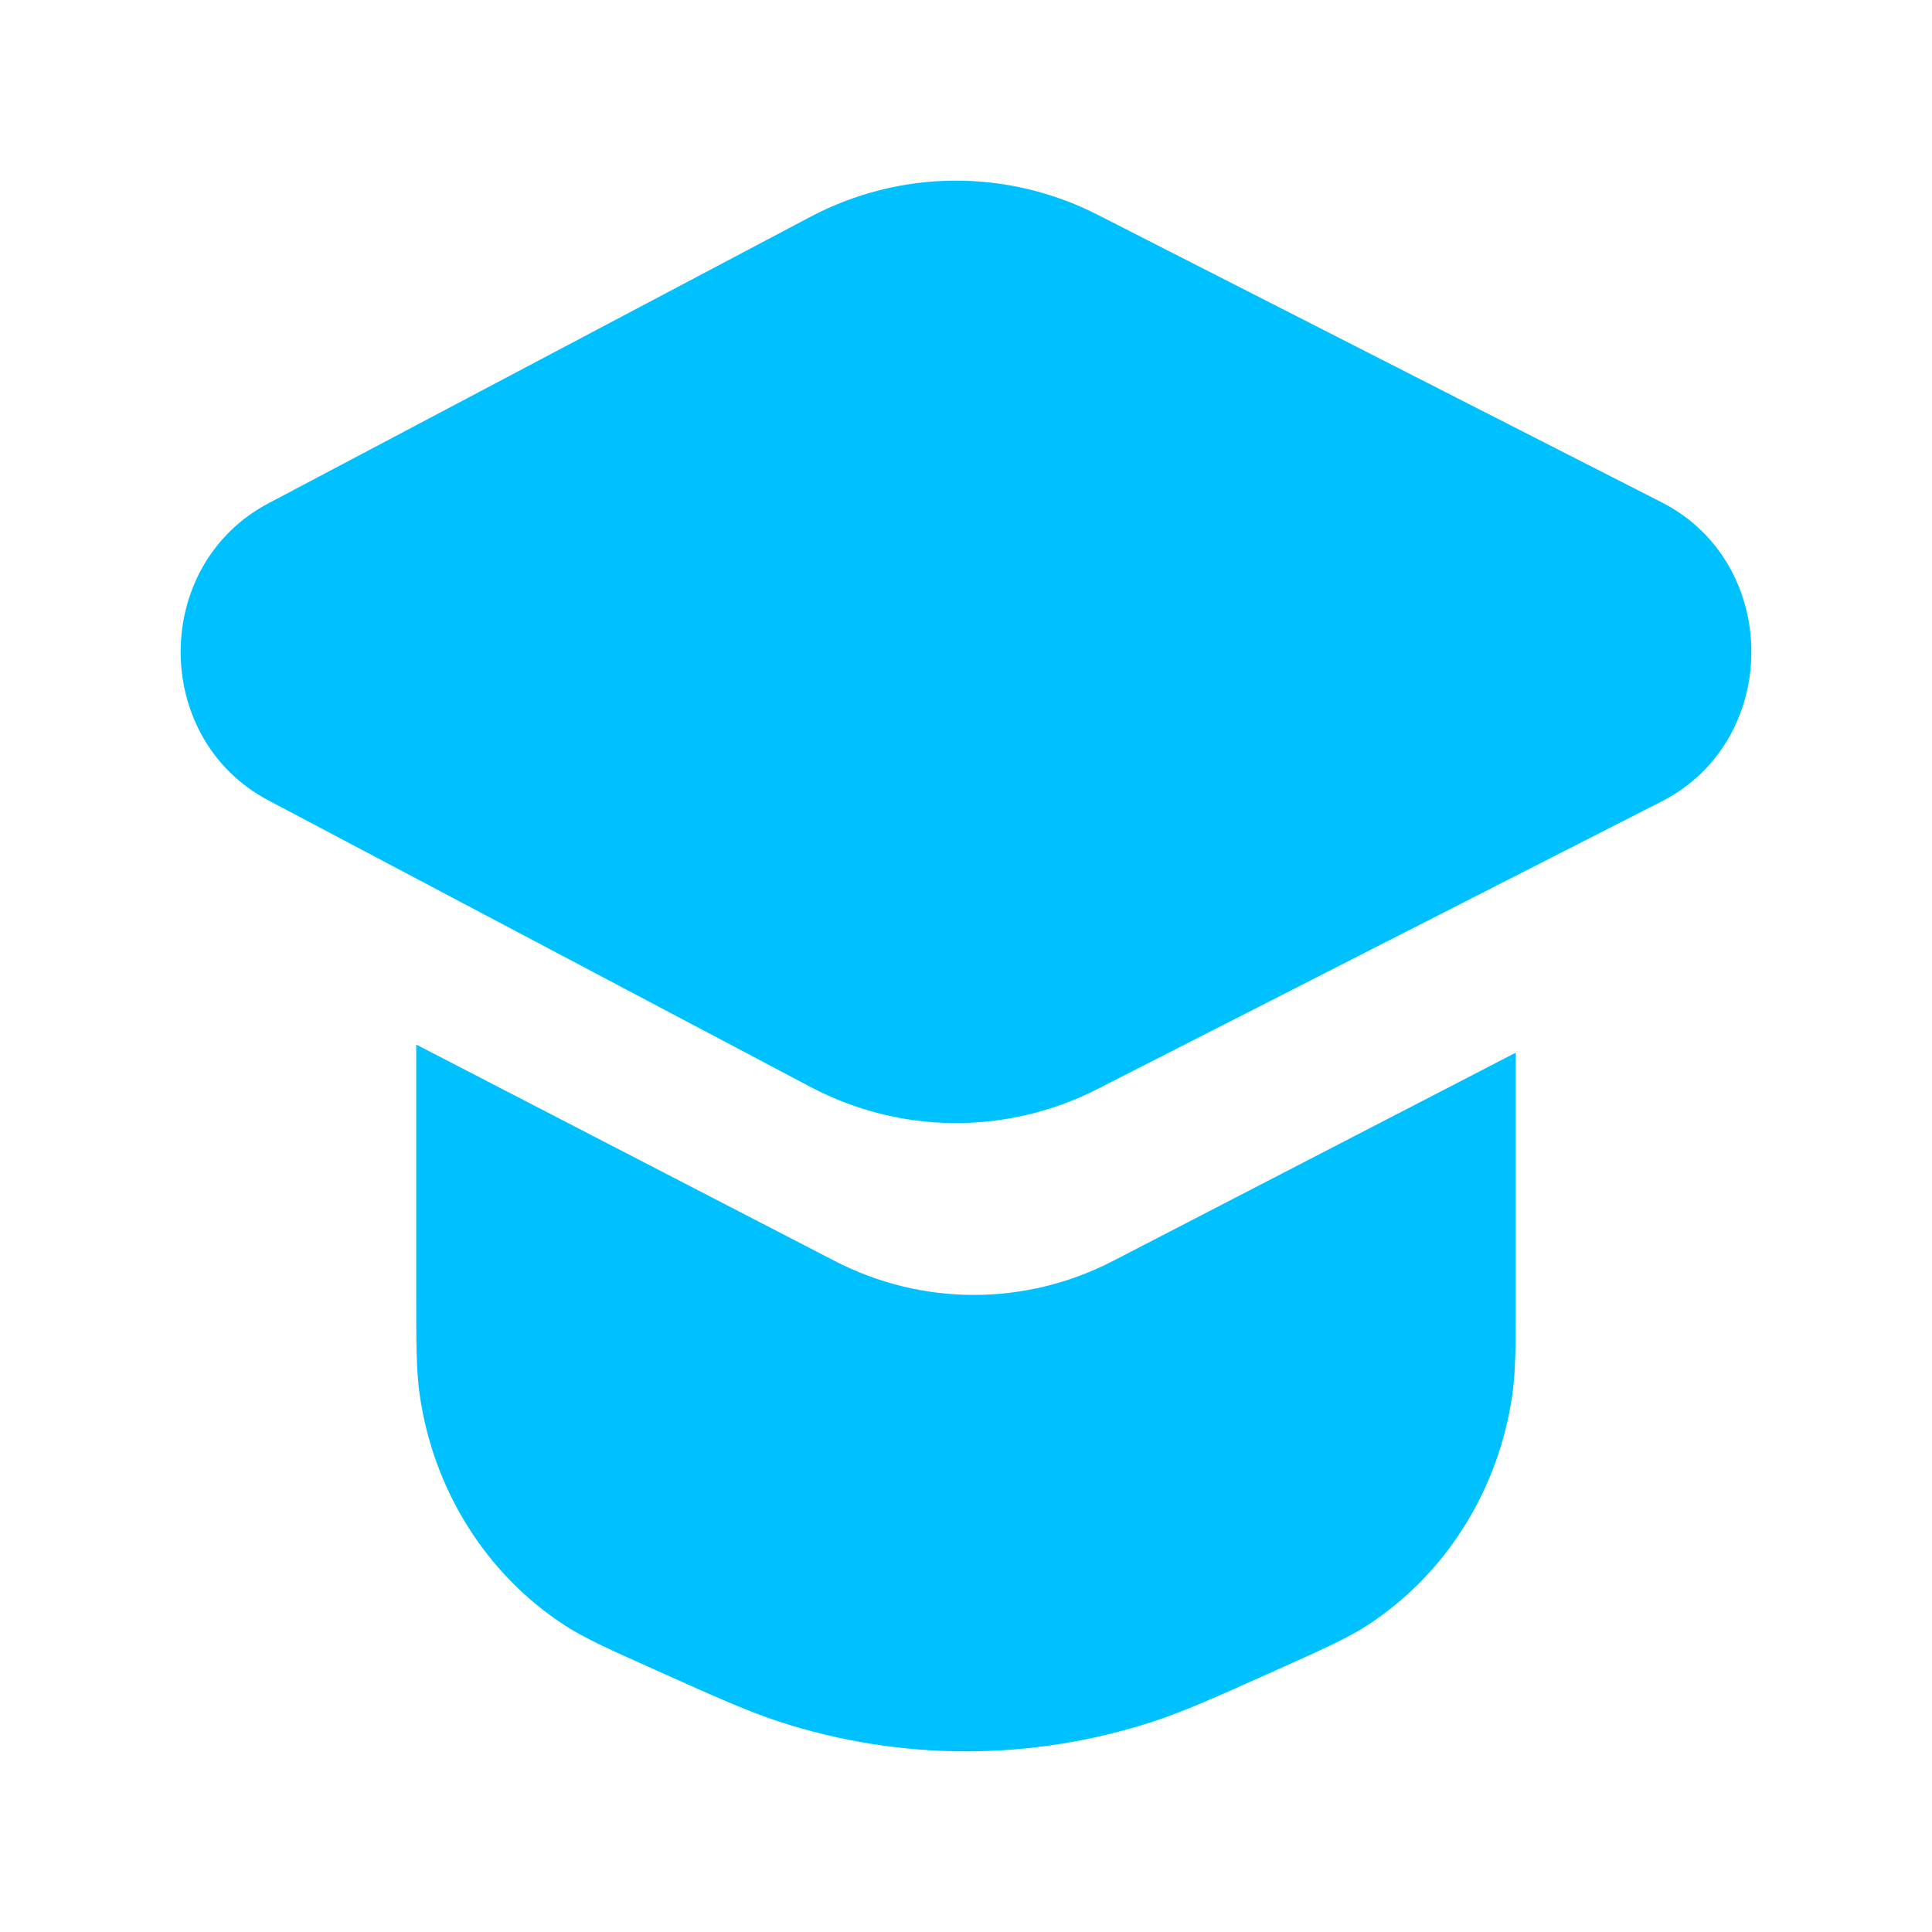 <svg width="41" height="41" viewBox="0 0 41 41" fill="none" xmlns="http://www.w3.org/2000/svg">
<path d="M5.695 16.985C3.213 15.673 3.213 11.994 5.695 10.682L17.193 4.604C19.106 3.593 21.366 3.576 23.294 4.558L35.261 10.659C37.802 11.954 37.802 15.713 35.261 17.008L23.294 23.109C21.366 24.091 19.106 24.074 17.193 23.063L5.695 16.985Z" fill="#00C1FF"/>
<path d="M8.833 22.167V27.395C8.833 28.524 8.833 29.089 8.907 29.603C9.198 31.63 10.327 33.42 11.994 34.498C12.417 34.771 12.913 34.993 13.906 35.438L13.914 35.442C15.226 36.03 15.883 36.324 16.541 36.538C19.119 37.376 21.881 37.376 24.459 36.538C25.117 36.324 25.775 36.029 27.089 35.441L27.094 35.438C28.087 34.993 28.583 34.771 29.006 34.498C30.673 33.42 31.802 31.63 32.093 29.603C32.167 29.089 32.167 28.524 32.167 27.395V22.339L23.622 26.758C21.759 27.721 19.574 27.721 17.711 26.758L8.833 22.167Z" fill="#00C1FF"/>
</svg>
